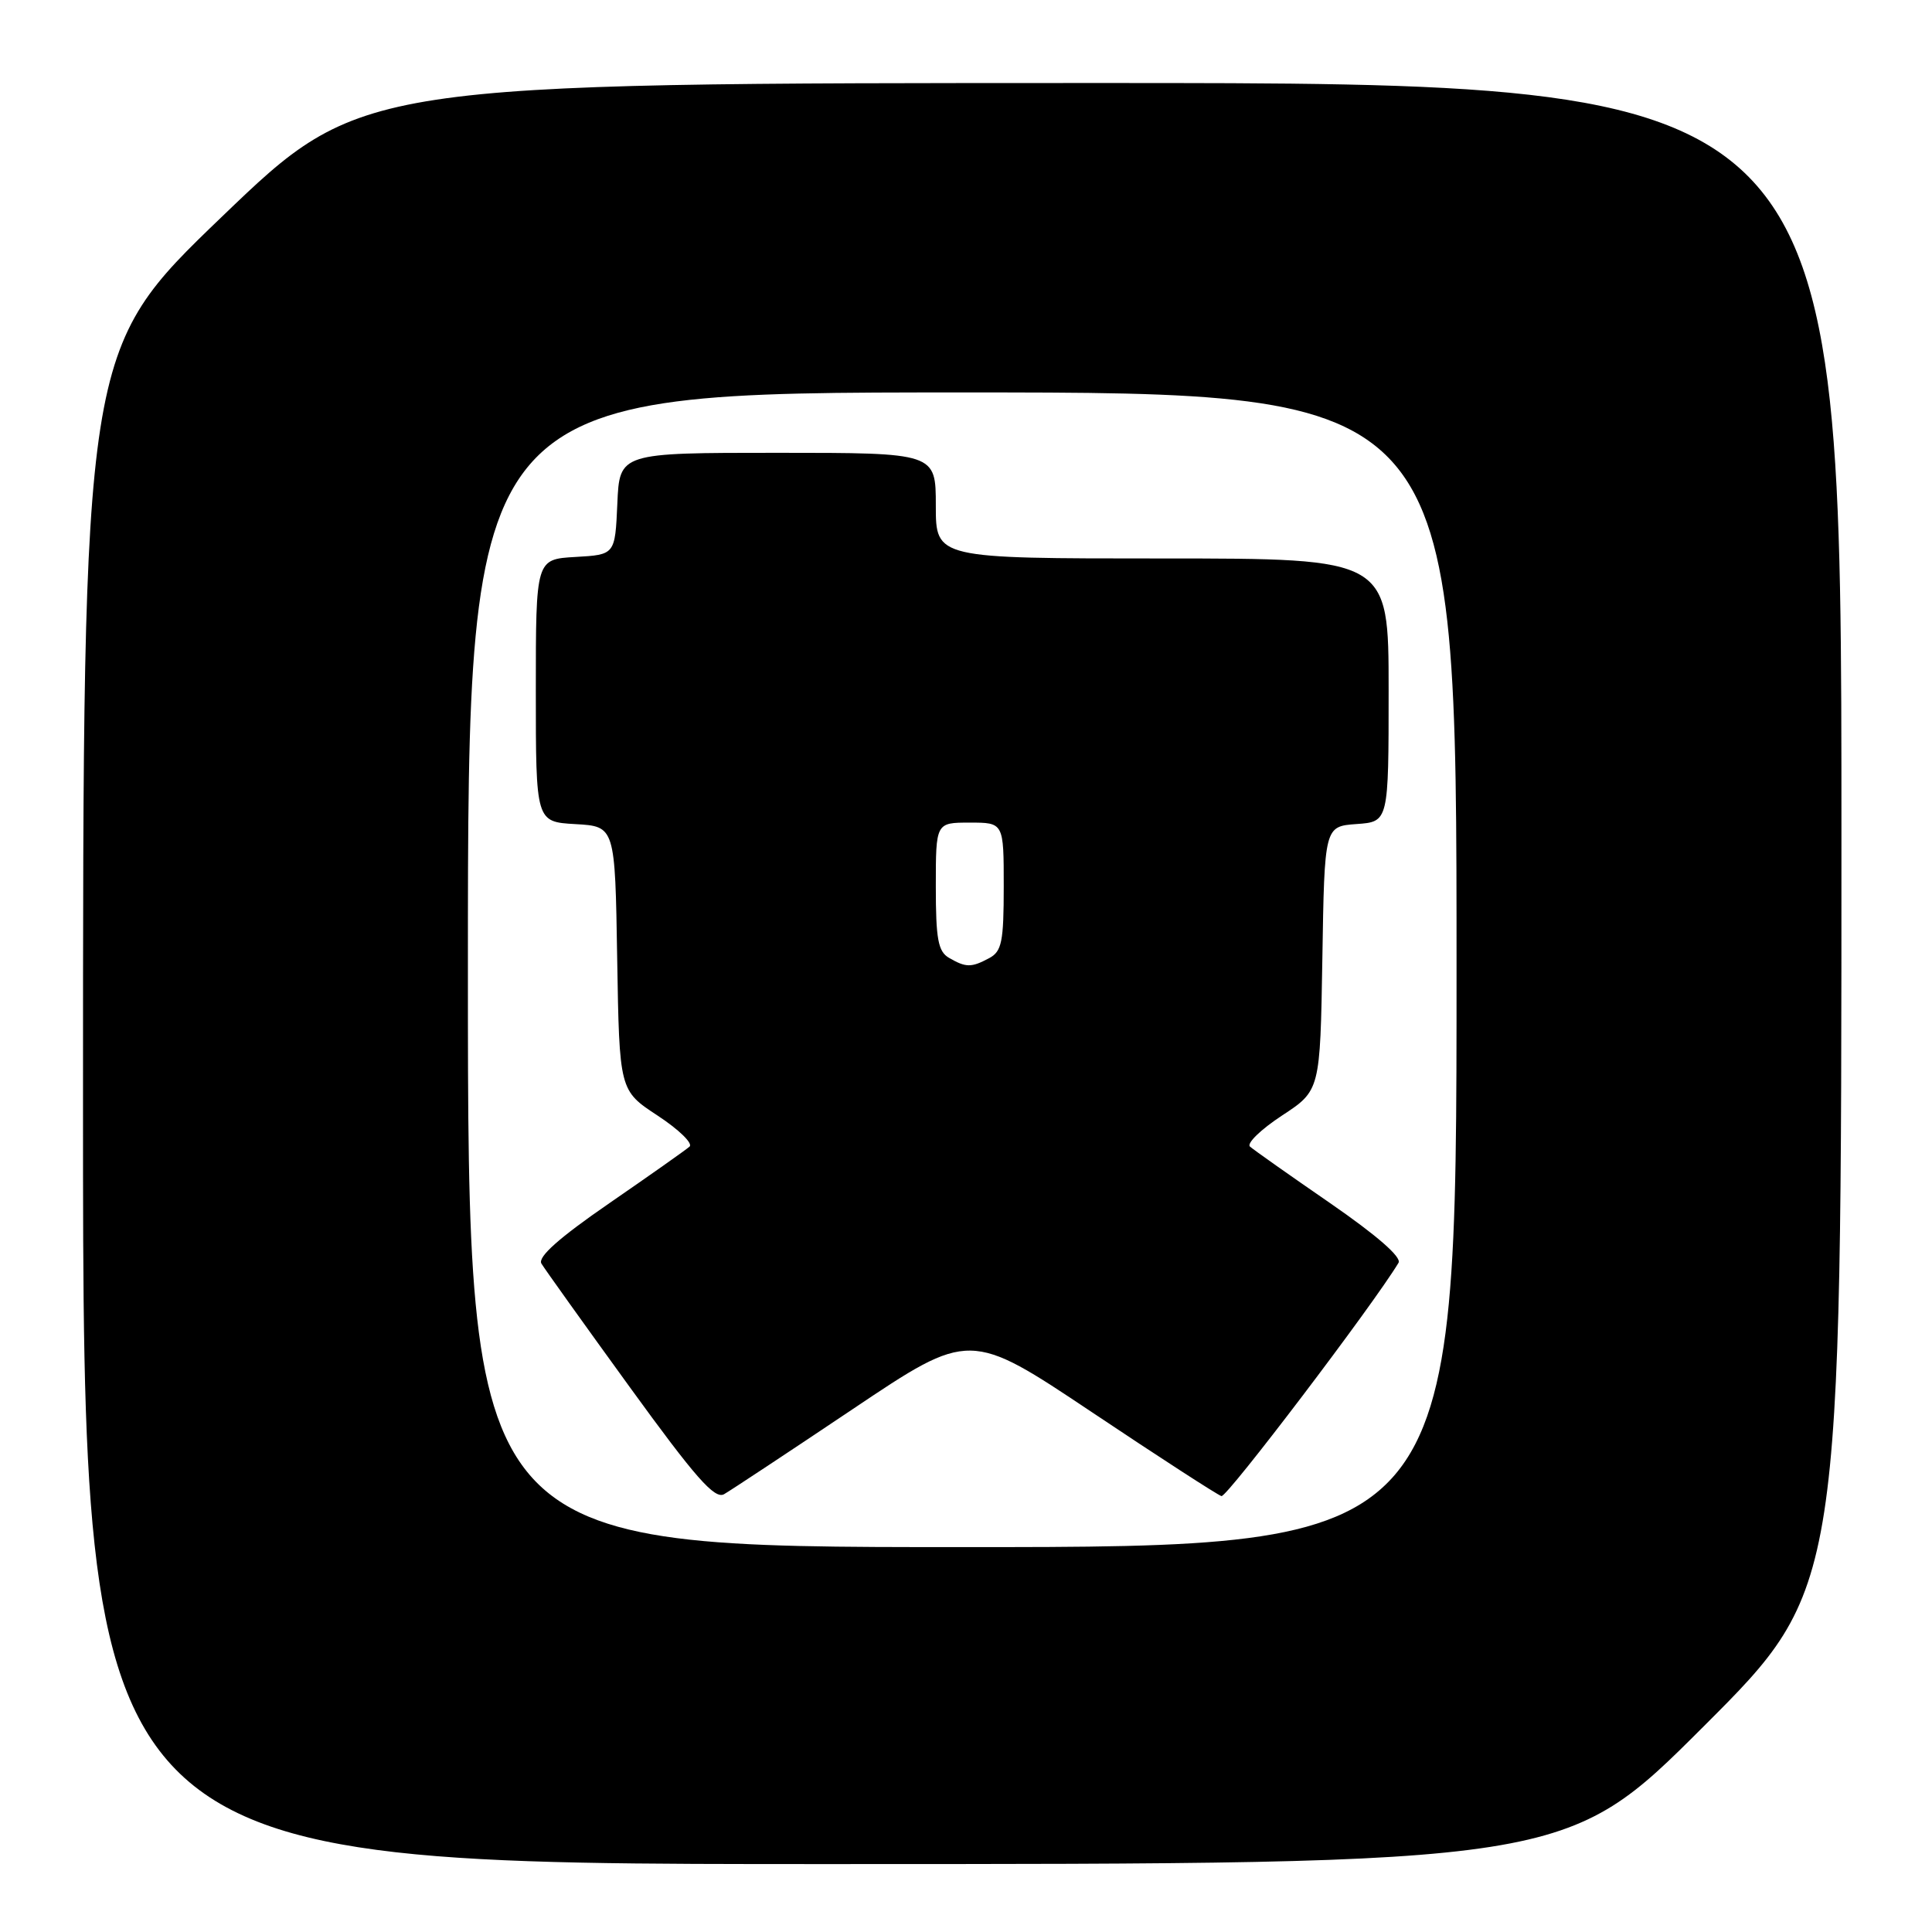 <?xml version="1.0" encoding="UTF-8" standalone="no"?>
<!DOCTYPE svg PUBLIC "-//W3C//DTD SVG 1.1//EN" "http://www.w3.org/Graphics/SVG/1.1/DTD/svg11.dtd" >
<svg xmlns="http://www.w3.org/2000/svg" xmlns:xlink="http://www.w3.org/1999/xlink" version="1.1" viewBox="0 0 256 256">
 <g >
 <path fill="currentColor"
d=" M 225.74 228.76 C 244.00 210.52 244.00 210.52 244.00 110.76 C 244.00 11.00 244.00 11.00 145.92 11.00 C 47.84 11.00 47.84 11.00 29.42 28.70 C 11.00 46.40 11.00 46.40 11.00 146.70 C 11.00 247.00 11.00 247.00 109.24 247.00 C 207.48 247.00 207.48 247.00 225.74 228.76 Z  M 62.00 128.50 C 62.00 52.00 62.00 52.00 127.50 52.00 C 193.00 52.00 193.00 52.00 193.00 128.50 C 193.00 205.00 193.00 205.00 127.50 205.00 C 62.00 205.00 62.00 205.00 62.00 128.50 Z  M 113.00 186.71 C 128.50 176.31 128.50 176.31 144.71 187.14 C 153.62 193.10 161.33 198.09 161.85 198.24 C 162.57 198.44 181.91 172.97 185.31 167.33 C 185.76 166.59 182.44 163.70 176.26 159.43 C 170.89 155.73 166.11 152.36 165.63 151.93 C 165.16 151.51 167.05 149.67 169.85 147.83 C 174.93 144.50 174.93 144.50 175.22 127.00 C 175.50 109.50 175.50 109.50 179.75 109.19 C 184.00 108.89 184.00 108.89 184.00 91.44 C 184.00 74.00 184.00 74.00 154.00 74.00 C 124.00 74.00 124.00 74.00 124.00 67.00 C 124.00 60.00 124.00 60.00 103.05 60.00 C 82.09 60.00 82.09 60.00 81.80 66.75 C 81.50 73.50 81.50 73.50 76.25 73.80 C 71.00 74.10 71.00 74.10 71.00 91.50 C 71.00 108.90 71.00 108.90 76.25 109.20 C 81.50 109.50 81.50 109.50 81.78 127.00 C 82.07 144.50 82.07 144.50 87.15 147.83 C 89.95 149.67 91.84 151.51 91.37 151.93 C 90.89 152.36 86.11 155.73 80.74 159.43 C 74.05 164.04 71.23 166.56 71.74 167.43 C 72.16 168.13 77.42 175.49 83.44 183.79 C 92.15 195.80 94.69 198.69 95.94 197.99 C 96.80 197.50 104.47 192.43 113.00 186.71 Z  M 125.75 126.92 C 124.30 126.08 124.00 124.44 124.00 117.45 C 124.00 109.00 124.00 109.00 128.50 109.00 C 133.00 109.00 133.00 109.00 133.00 117.46 C 133.00 124.81 132.74 126.07 131.07 126.96 C 128.70 128.23 127.99 128.22 125.75 126.92 Z "/>
</g>
</svg>